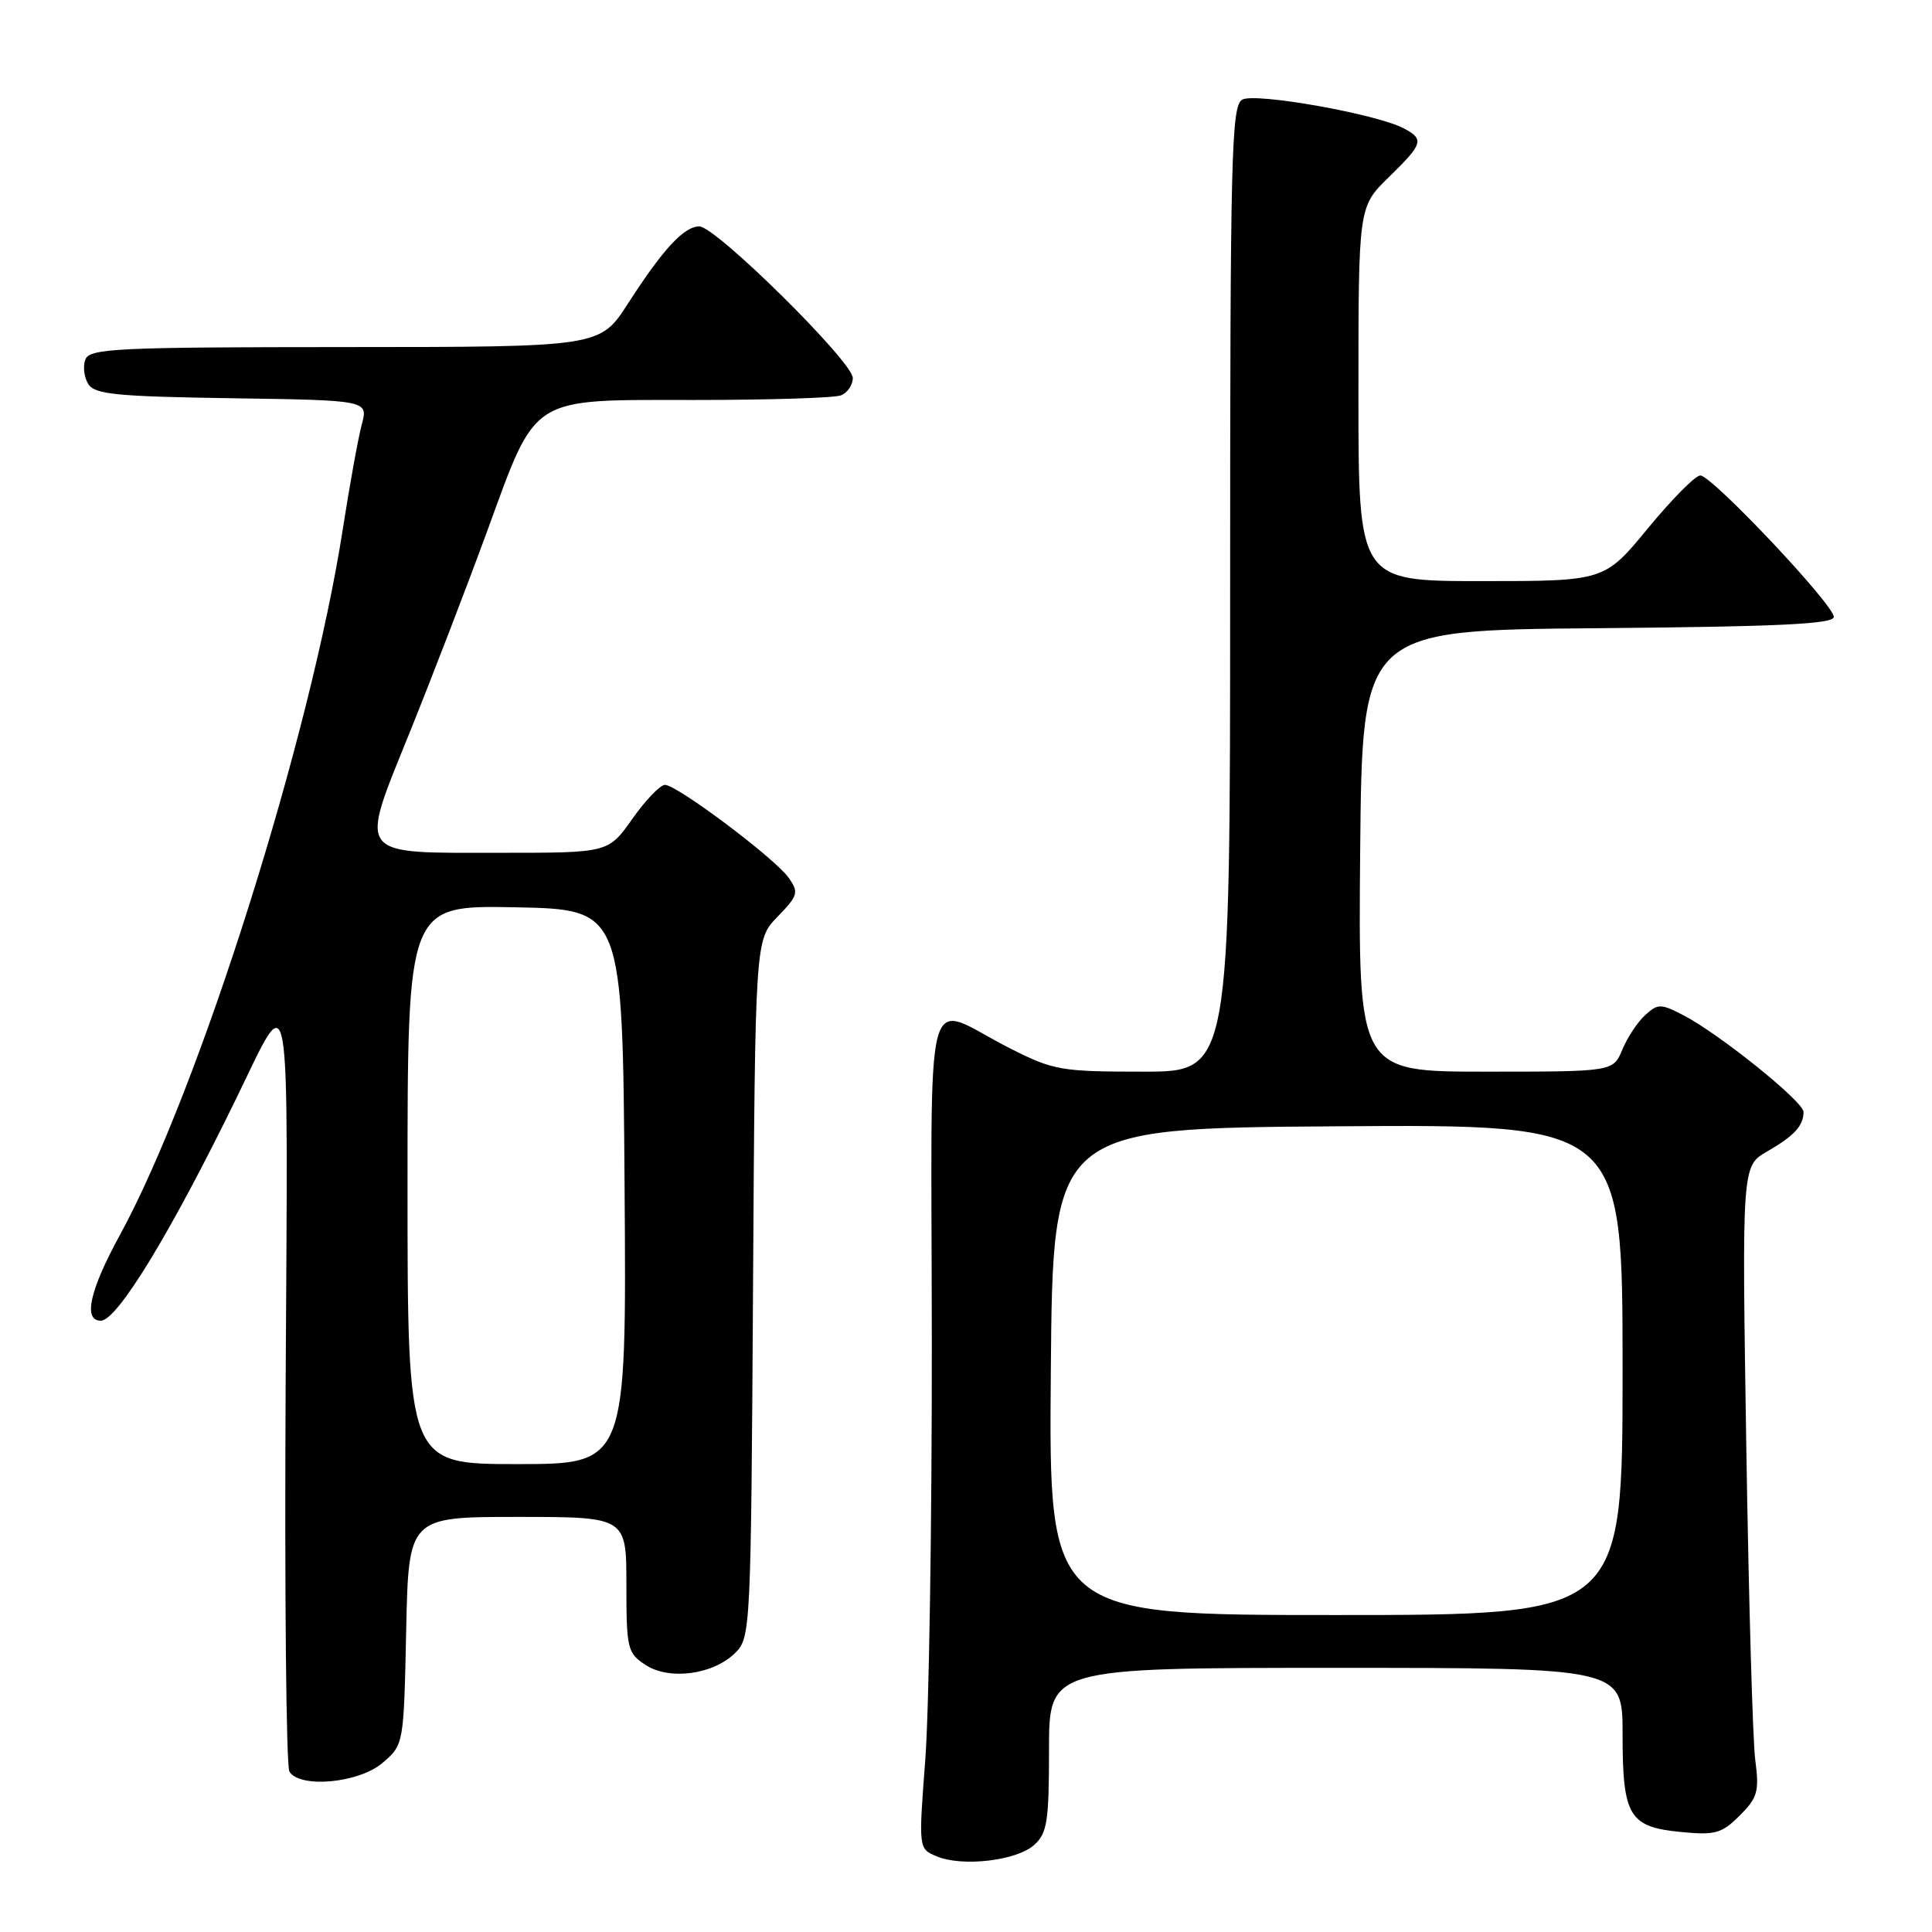 <?xml version="1.0" encoding="UTF-8" standalone="no"?>
<!DOCTYPE svg PUBLIC "-//W3C//DTD SVG 1.1//EN" "http://www.w3.org/Graphics/SVG/1.1/DTD/svg11.dtd" >
<svg xmlns="http://www.w3.org/2000/svg" xmlns:xlink="http://www.w3.org/1999/xlink" version="1.1" viewBox="0 0 256 256">
 <g >
 <path fill="currentColor"
d=" M 137.04 244.46 C 138.76 242.91 139.00 241.35 139.00 231.85 C 139.00 221.00 139.00 221.00 177.00 221.00 C 215.00 221.00 215.00 221.00 215.00 229.81 C 215.00 240.67 215.85 242.09 222.76 242.75 C 227.28 243.19 228.15 242.94 230.52 240.57 C 232.90 238.19 233.13 237.38 232.58 233.20 C 232.24 230.61 231.71 211.85 231.39 191.50 C 230.81 154.50 230.81 154.50 234.15 152.58 C 237.74 150.51 238.96 149.19 238.98 147.34 C 239.00 145.99 227.82 136.99 223.07 134.53 C 220.05 132.97 219.69 132.97 218.00 134.50 C 217.00 135.40 215.64 137.46 214.97 139.07 C 213.76 142.00 213.76 142.00 196.86 142.00 C 179.97 142.00 179.97 142.00 180.23 112.75 C 180.50 83.50 180.50 83.50 211.75 83.24 C 235.76 83.03 243.00 82.69 242.99 81.74 C 242.97 80.10 226.83 63.00 225.30 63.00 C 224.65 63.00 221.53 66.15 218.36 70.00 C 212.60 77.00 212.60 77.00 196.30 77.00 C 180.00 77.00 180.00 77.00 180.00 52.20 C 180.00 27.41 180.00 27.41 184.00 23.50 C 188.57 19.04 188.75 18.47 186.03 17.02 C 182.49 15.12 166.32 12.24 164.61 13.20 C 163.16 14.01 163.00 20.37 163.00 78.05 C 163.00 142.00 163.00 142.00 151.47 142.00 C 140.60 142.00 139.60 141.83 133.89 138.94 C 122.10 132.99 123.44 127.96 123.47 177.86 C 123.49 201.86 123.10 226.78 122.60 233.23 C 121.71 244.96 121.71 244.96 124.10 245.97 C 127.50 247.40 134.72 246.56 137.04 244.46 Z  M 50.69 233.59 C 53.50 231.18 53.50 231.18 53.82 216.09 C 54.14 201.00 54.14 201.00 68.57 201.00 C 83.00 201.00 83.00 201.00 83.00 209.98 C 83.00 218.47 83.14 219.04 85.52 220.60 C 88.69 222.69 94.54 221.90 97.44 219.00 C 99.45 216.99 99.51 215.87 99.78 170.74 C 100.06 124.53 100.06 124.53 103.02 121.48 C 105.75 118.67 105.87 118.25 104.51 116.32 C 102.73 113.77 89.72 104.00 88.11 104.00 C 87.48 104.00 85.53 106.03 83.79 108.50 C 80.61 113.00 80.61 113.00 66.50 113.00 C 46.96 113.00 47.54 113.77 54.32 96.97 C 57.31 89.56 61.89 77.65 64.51 70.50 C 71.19 52.22 69.97 53.00 91.97 53.00 C 101.80 53.00 110.55 52.73 111.42 52.39 C 112.29 52.06 113.00 51.02 113.00 50.08 C 113.00 47.94 94.84 30.00 92.67 30.00 C 90.64 30.00 87.87 32.98 83.21 40.22 C 79.50 45.98 79.50 45.98 45.72 45.99 C 15.37 46.00 11.87 46.17 11.31 47.64 C 10.96 48.54 11.14 50.00 11.70 50.89 C 12.56 52.26 15.44 52.54 30.76 52.77 C 48.80 53.04 48.80 53.04 47.93 56.27 C 47.46 58.05 46.34 64.22 45.44 70.00 C 41.19 97.54 26.37 144.48 15.90 163.62 C 11.88 170.97 10.98 175.00 13.36 175.00 C 15.53 175.00 22.62 163.36 31.32 145.52 C 38.64 130.50 38.16 127.69 37.85 183.50 C 37.70 211.00 37.92 234.07 38.35 234.75 C 39.74 237.00 47.58 236.27 50.69 233.59 Z  M 139.24 181.75 C 139.50 149.50 139.50 149.50 177.25 149.24 C 215.00 148.98 215.00 148.98 215.00 181.49 C 215.00 214.00 215.00 214.00 176.99 214.00 C 138.97 214.00 138.97 214.00 139.24 181.75 Z  M 54.00 156.97 C 54.00 119.95 54.00 119.95 68.25 120.22 C 82.50 120.50 82.50 120.50 82.76 157.25 C 83.02 194.00 83.02 194.00 68.51 194.00 C 54.00 194.00 54.00 194.00 54.00 156.97 Z "/>
</g>
</svg>